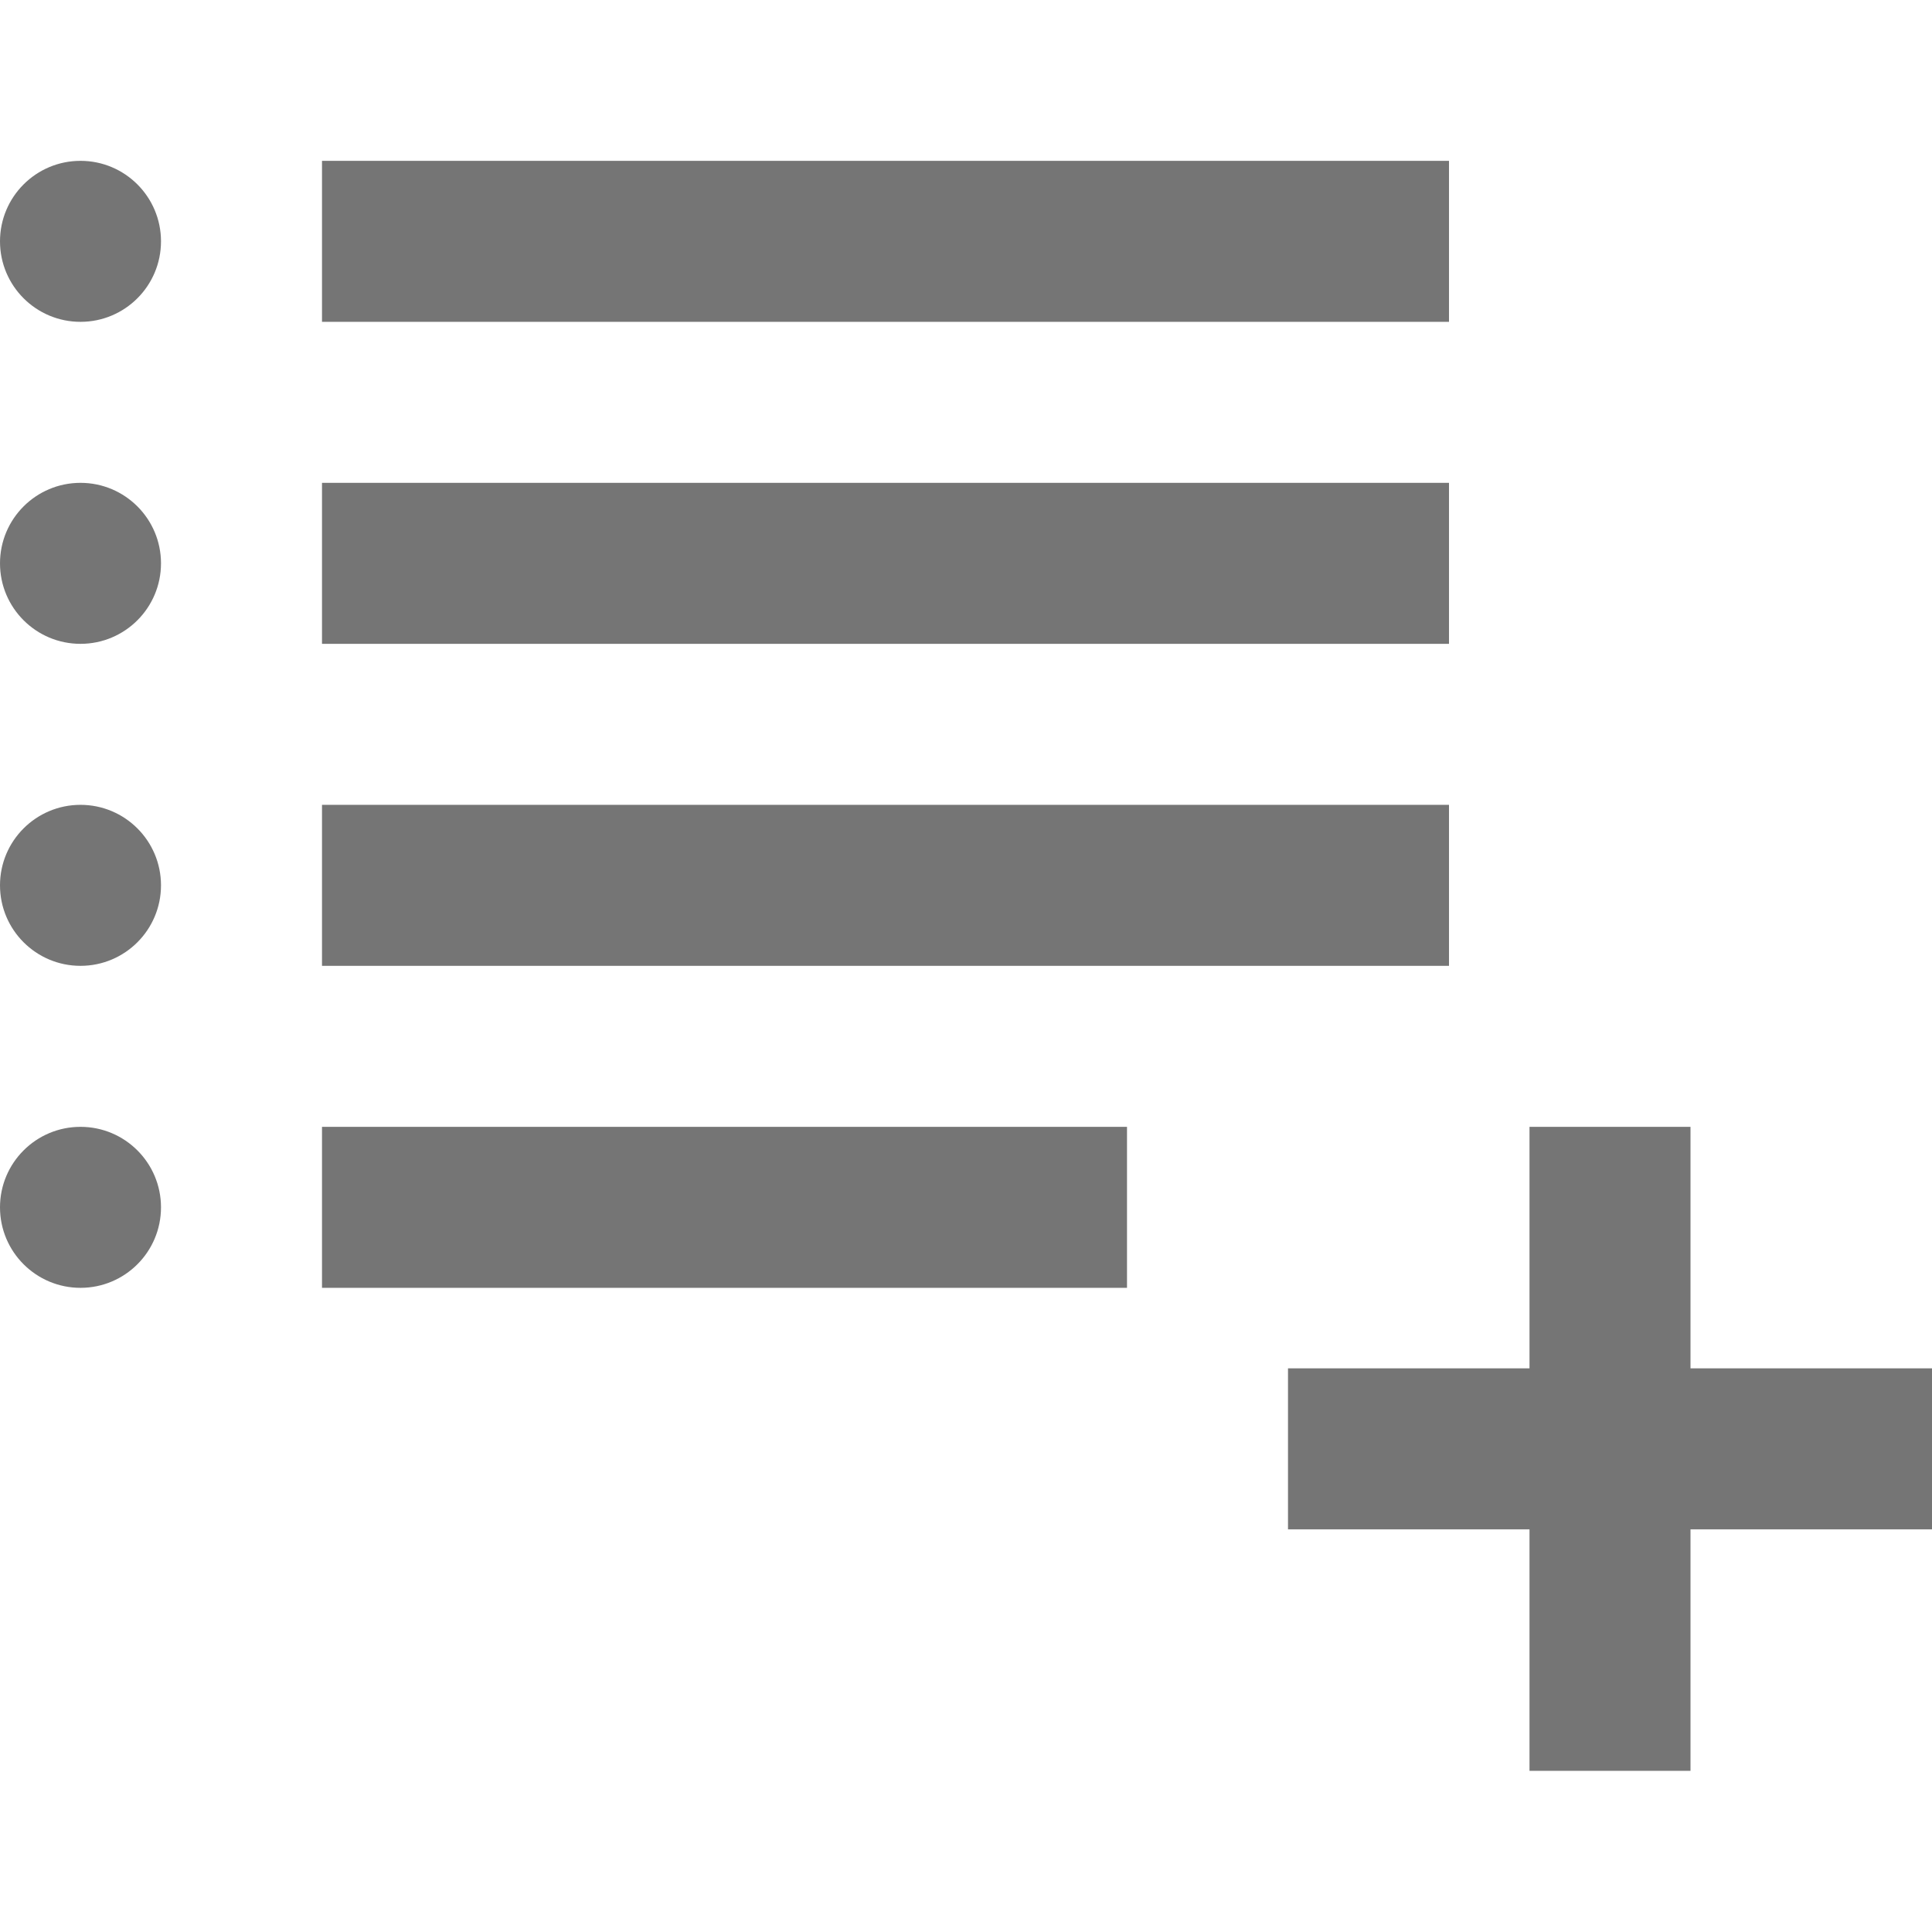 <?xml version="1.0" encoding="utf-8"?>
<!-- Generator: Adobe Illustrator 17.1.0, SVG Export Plug-In . SVG Version: 6.00 Build 0)  -->
<!DOCTYPE svg PUBLIC "-//W3C//DTD SVG 1.1//EN" "http://www.w3.org/Graphics/SVG/1.1/DTD/svg11.dtd">
<svg version="1.1" xmlns="http://www.w3.org/2000/svg" xmlns:xlink="http://www.w3.org/1999/xlink" x="0px" y="0px" width="24px"
	 height="24px" viewBox="0 0 24 24" enable-background="new 0 0 24 24" xml:space="preserve">
<g id="Frame_-_24px">
	<rect fill="none" width="24" height="24"/>
</g>
<g id="Filled_Icons">
	<g>
		<circle fill="#757575" cx="1" cy="2.998" r="1"/>
		<rect x="4" y="1.998" fill="#757575" width="14" height="2"/>
		<circle fill="#757575" cx="1" cy="6.998" r="1"/>
		<rect x="4" y="5.998" fill="#757575" width="14" height="2"/>
		<circle fill="#757575" cx="1" cy="10.998" r="1"/>
		<rect x="4" y="9.998" fill="#757575" width="14" height="2"/>
		<circle fill="#757575" cx="1" cy="14.998" r="1"/>
		<rect x="4" y="13.998" fill="#757575" width="10" height="2"/>
		<polygon fill="#757575" points="24,16.998 21,16.998 21,13.998 19,13.998 19,16.998 16,16.998 16,18.998 19,18.998 19,21.998 
			21,21.998 21,18.998 24,18.998 		"/>
	</g>
</g>
</svg>
